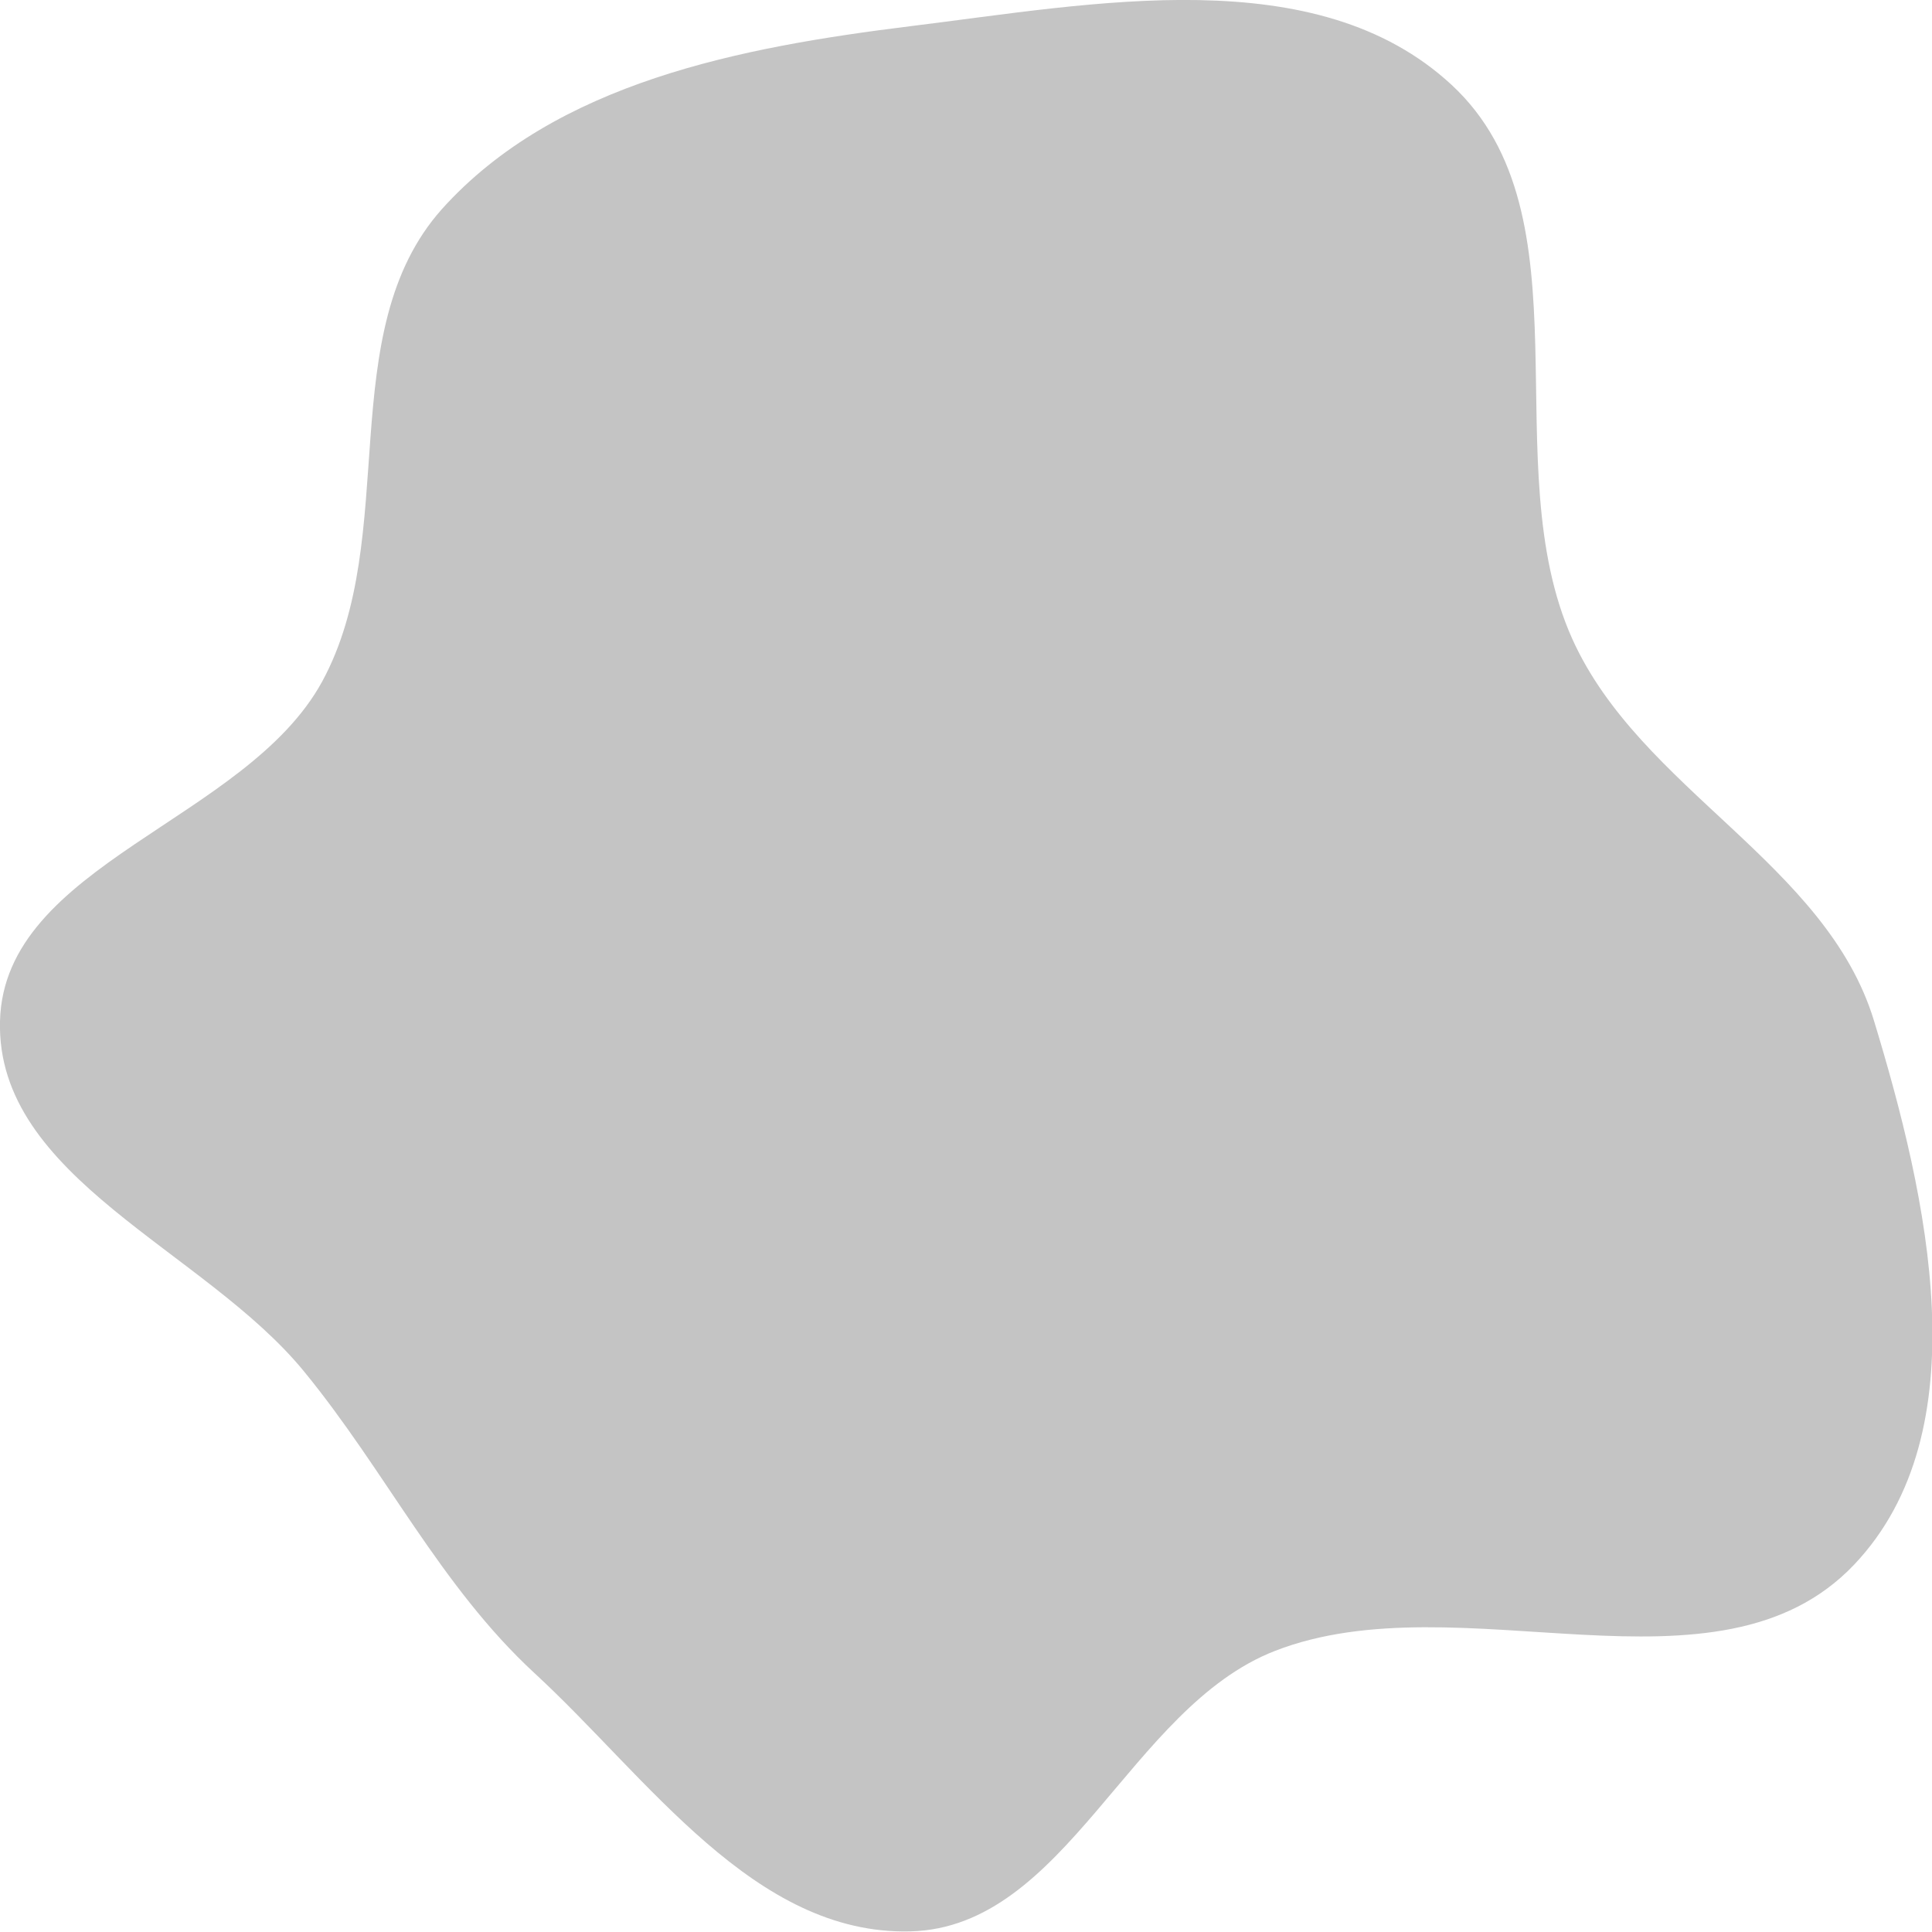 <svg xmlns="http://www.w3.org/2000/svg" viewBox="0 0 157.05 157.05"><defs><style>.cls-1{fill:#c4c4c4;fill-rule:evenodd;}</style></defs><g id="Layer_2" data-name="Layer 2"><g id="Layer_1-2" data-name="Layer 1"><path class="cls-1" d="M74,2.13C88.9.3,107-3.29,118,6.9c11.47,10.63,3.39,30.81,9.82,45.06,5.52,12.22,20.61,18.21,24.51,31,4.37,14.37,8.72,33.36-1.62,44.24-11.12,11.69-32,1.14-47.07,7C91.8,138.81,86.69,156.68,74,157S52.69,144.51,43.44,136c-7.68-7.1-12.09-16.42-18.72-24.51C16.61,101.57-.33,95.77,0,83s20-16.27,26.19-27.6C32.61,43.59,27,27,35.92,17,45.19,6.69,60.26,3.83,74,2.13Z"/></g></g></svg>